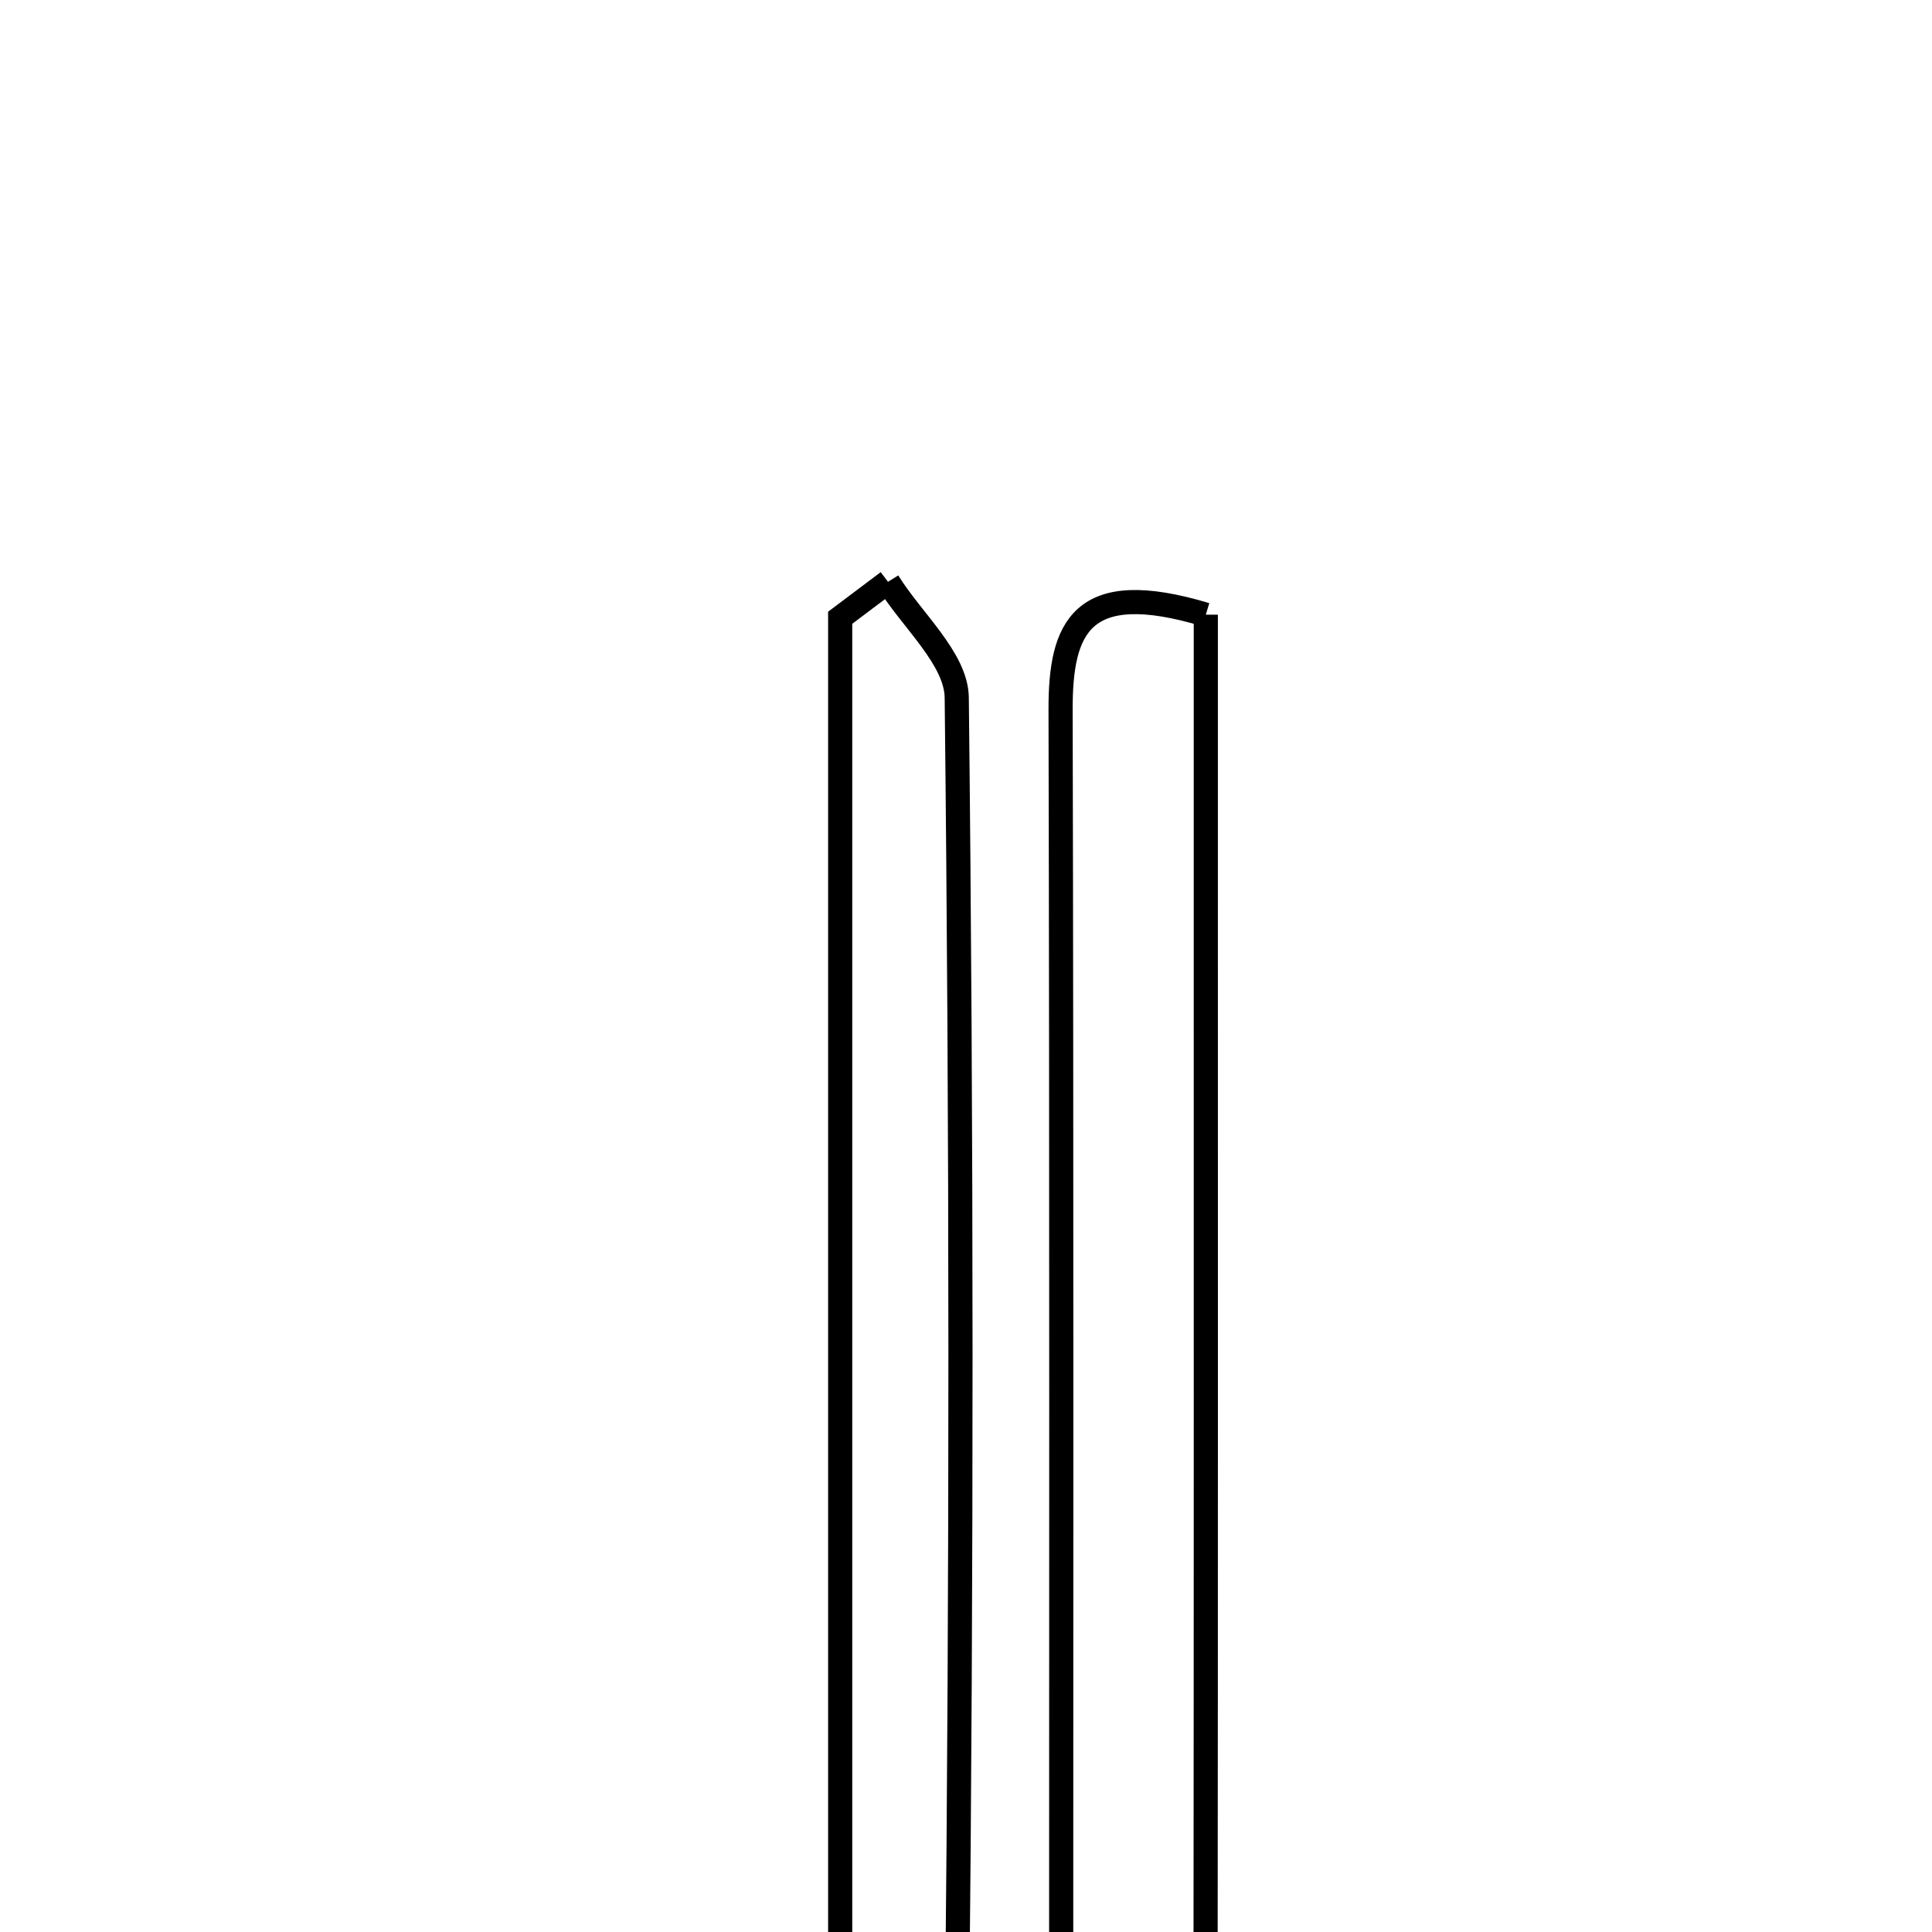 <svg xmlns="http://www.w3.org/2000/svg" viewBox="0.0 0.0 24.0 24.0" height="200px" width="200px"><path fill="none" stroke="black" stroke-width=".3" stroke-opacity="1.0"  filling="0" d="M11.031 7.227 C11.328 7.707 11.879 8.183 11.885 8.666 C11.946 14.094 11.946 19.524 11.89 24.953 C11.885 25.447 11.383 25.936 11.111 26.427 C10.887 26.351 10.662 26.275 10.437 26.198 C10.437 20.024 10.437 13.849 10.437 7.674 C10.635 7.526 10.833 7.377 11.031 7.227"></path>
<path fill="none" stroke="black" stroke-width=".3" stroke-opacity="1.0"  filling="0" d="M14.979 7.636 C14.979 8.497 14.979 9.477 14.979 10.456 C14.979 15.163 14.981 19.87 14.976 24.576 C14.975 25.504 15.107 26.583 13.182 26.008 C13.182 20.246 13.189 14.531 13.175 8.816 C13.173 7.799 13.427 7.169 14.979 7.636"></path></svg>